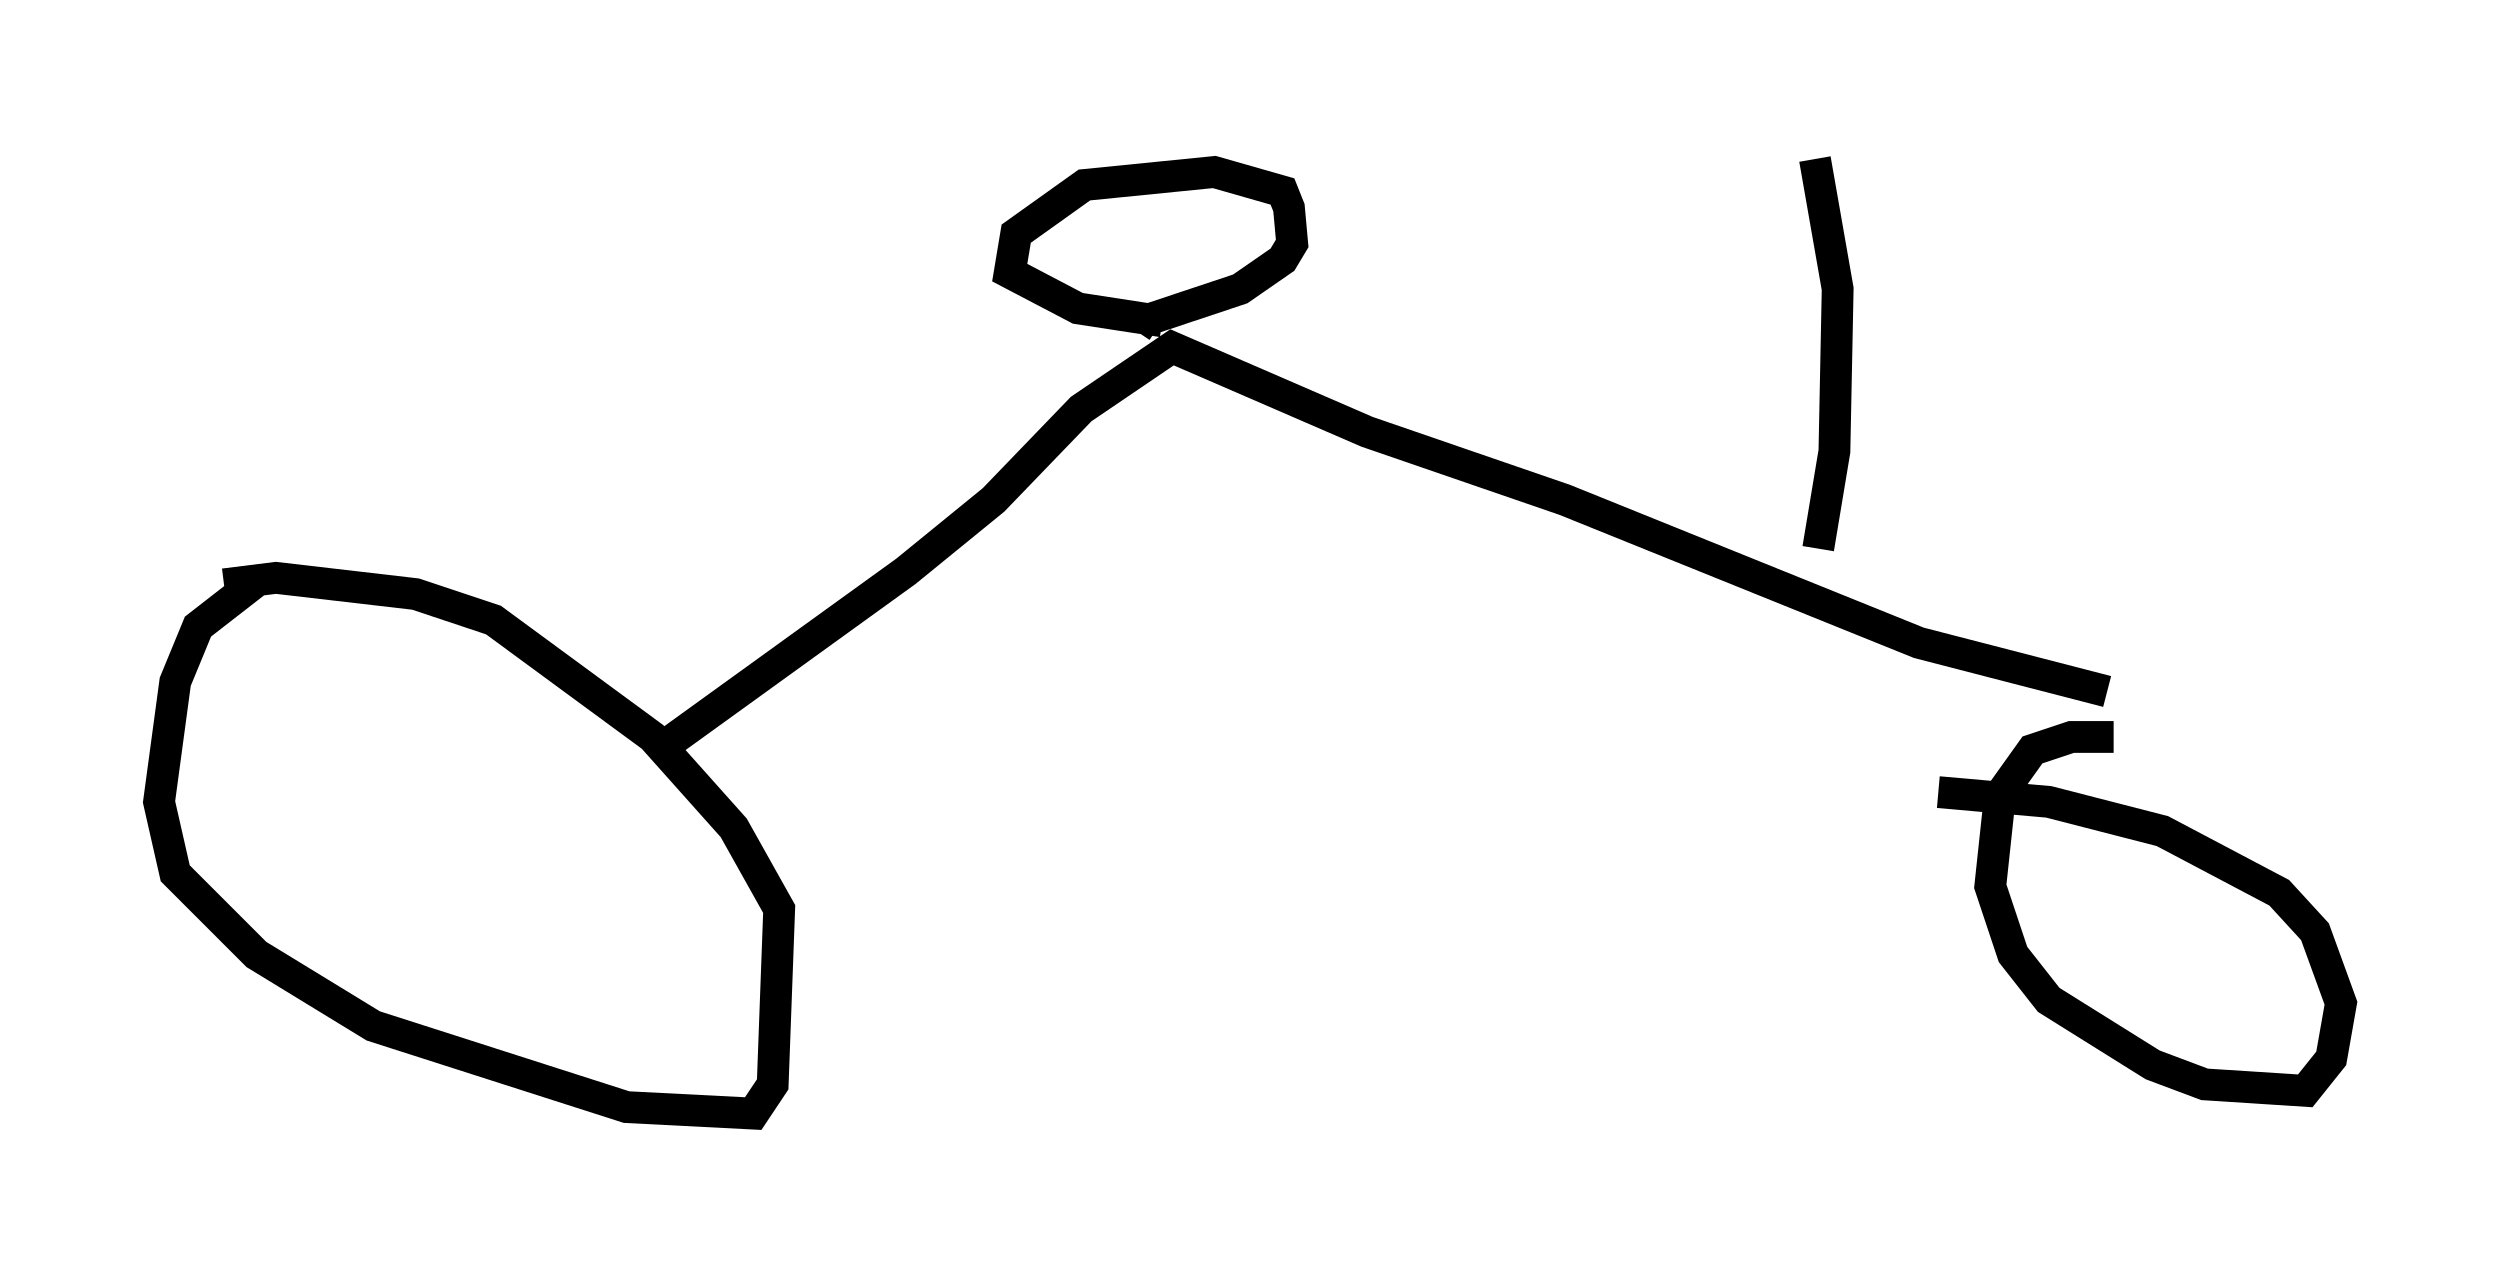 <?xml version="1.0" encoding="utf-8" ?>
<svg baseProfile="full" height="40.013" version="1.1" width="78.601" xmlns="http://www.w3.org/2000/svg" xmlns:ev="http://www.w3.org/2001/xml-events" xmlns:xlink="http://www.w3.org/1999/xlink"><defs /><rect fill="white" height="40.013" width="78.601" x="0" y="0" /><path d="M9.594, 18.271 m-1.531, 0.0 l-1.838, 1.429 -0.715, 1.735 l-0.51, 3.777 0.51, 2.246 l2.552, 2.552 3.675, 2.246 l7.963, 2.552 3.981, 0.204 l0.613, -0.919 0.204, -5.513 l-1.429, -2.552 -2.552, -2.858 l-5.002, -3.675 -2.45, -0.817 l-4.39, -0.51 -1.633, 0.204 m14.088, 4.9 l7.35, -5.308 2.756, -2.246 l2.756, -2.858 2.858, -1.94 l6.125, 2.654 6.227, 2.144 l11.127, 4.492 5.921, 1.531 m0.204, 1.429 l-1.327, 0.0 -1.225, 0.408 l-1.021, 1.429 -0.306, 2.858 l0.715, 2.144 1.123, 1.429 l3.267, 2.042 1.633, 0.613 l3.165, 0.204 0.817, -1.021 l0.306, -1.735 -0.817, -2.246 l-1.123, -1.225 -3.675, -1.94 l-3.573, -0.919 -3.471, -0.306 m-24.398, -14.802 l-2.654, -0.408 -2.144, -1.123 l0.204, -1.225 2.144, -1.531 l4.083, -0.408 2.144, 0.613 l0.204, 0.51 0.102, 1.123 l-0.306, 0.51 -1.327, 0.919 l-3.063, 1.021 -0.204, 0.306 m21.438, 6.84 l0.51, -3.063 0.102, -5.104 l-0.715, -4.083 " fill="none" stroke="black" stroke-width="1" /></svg>